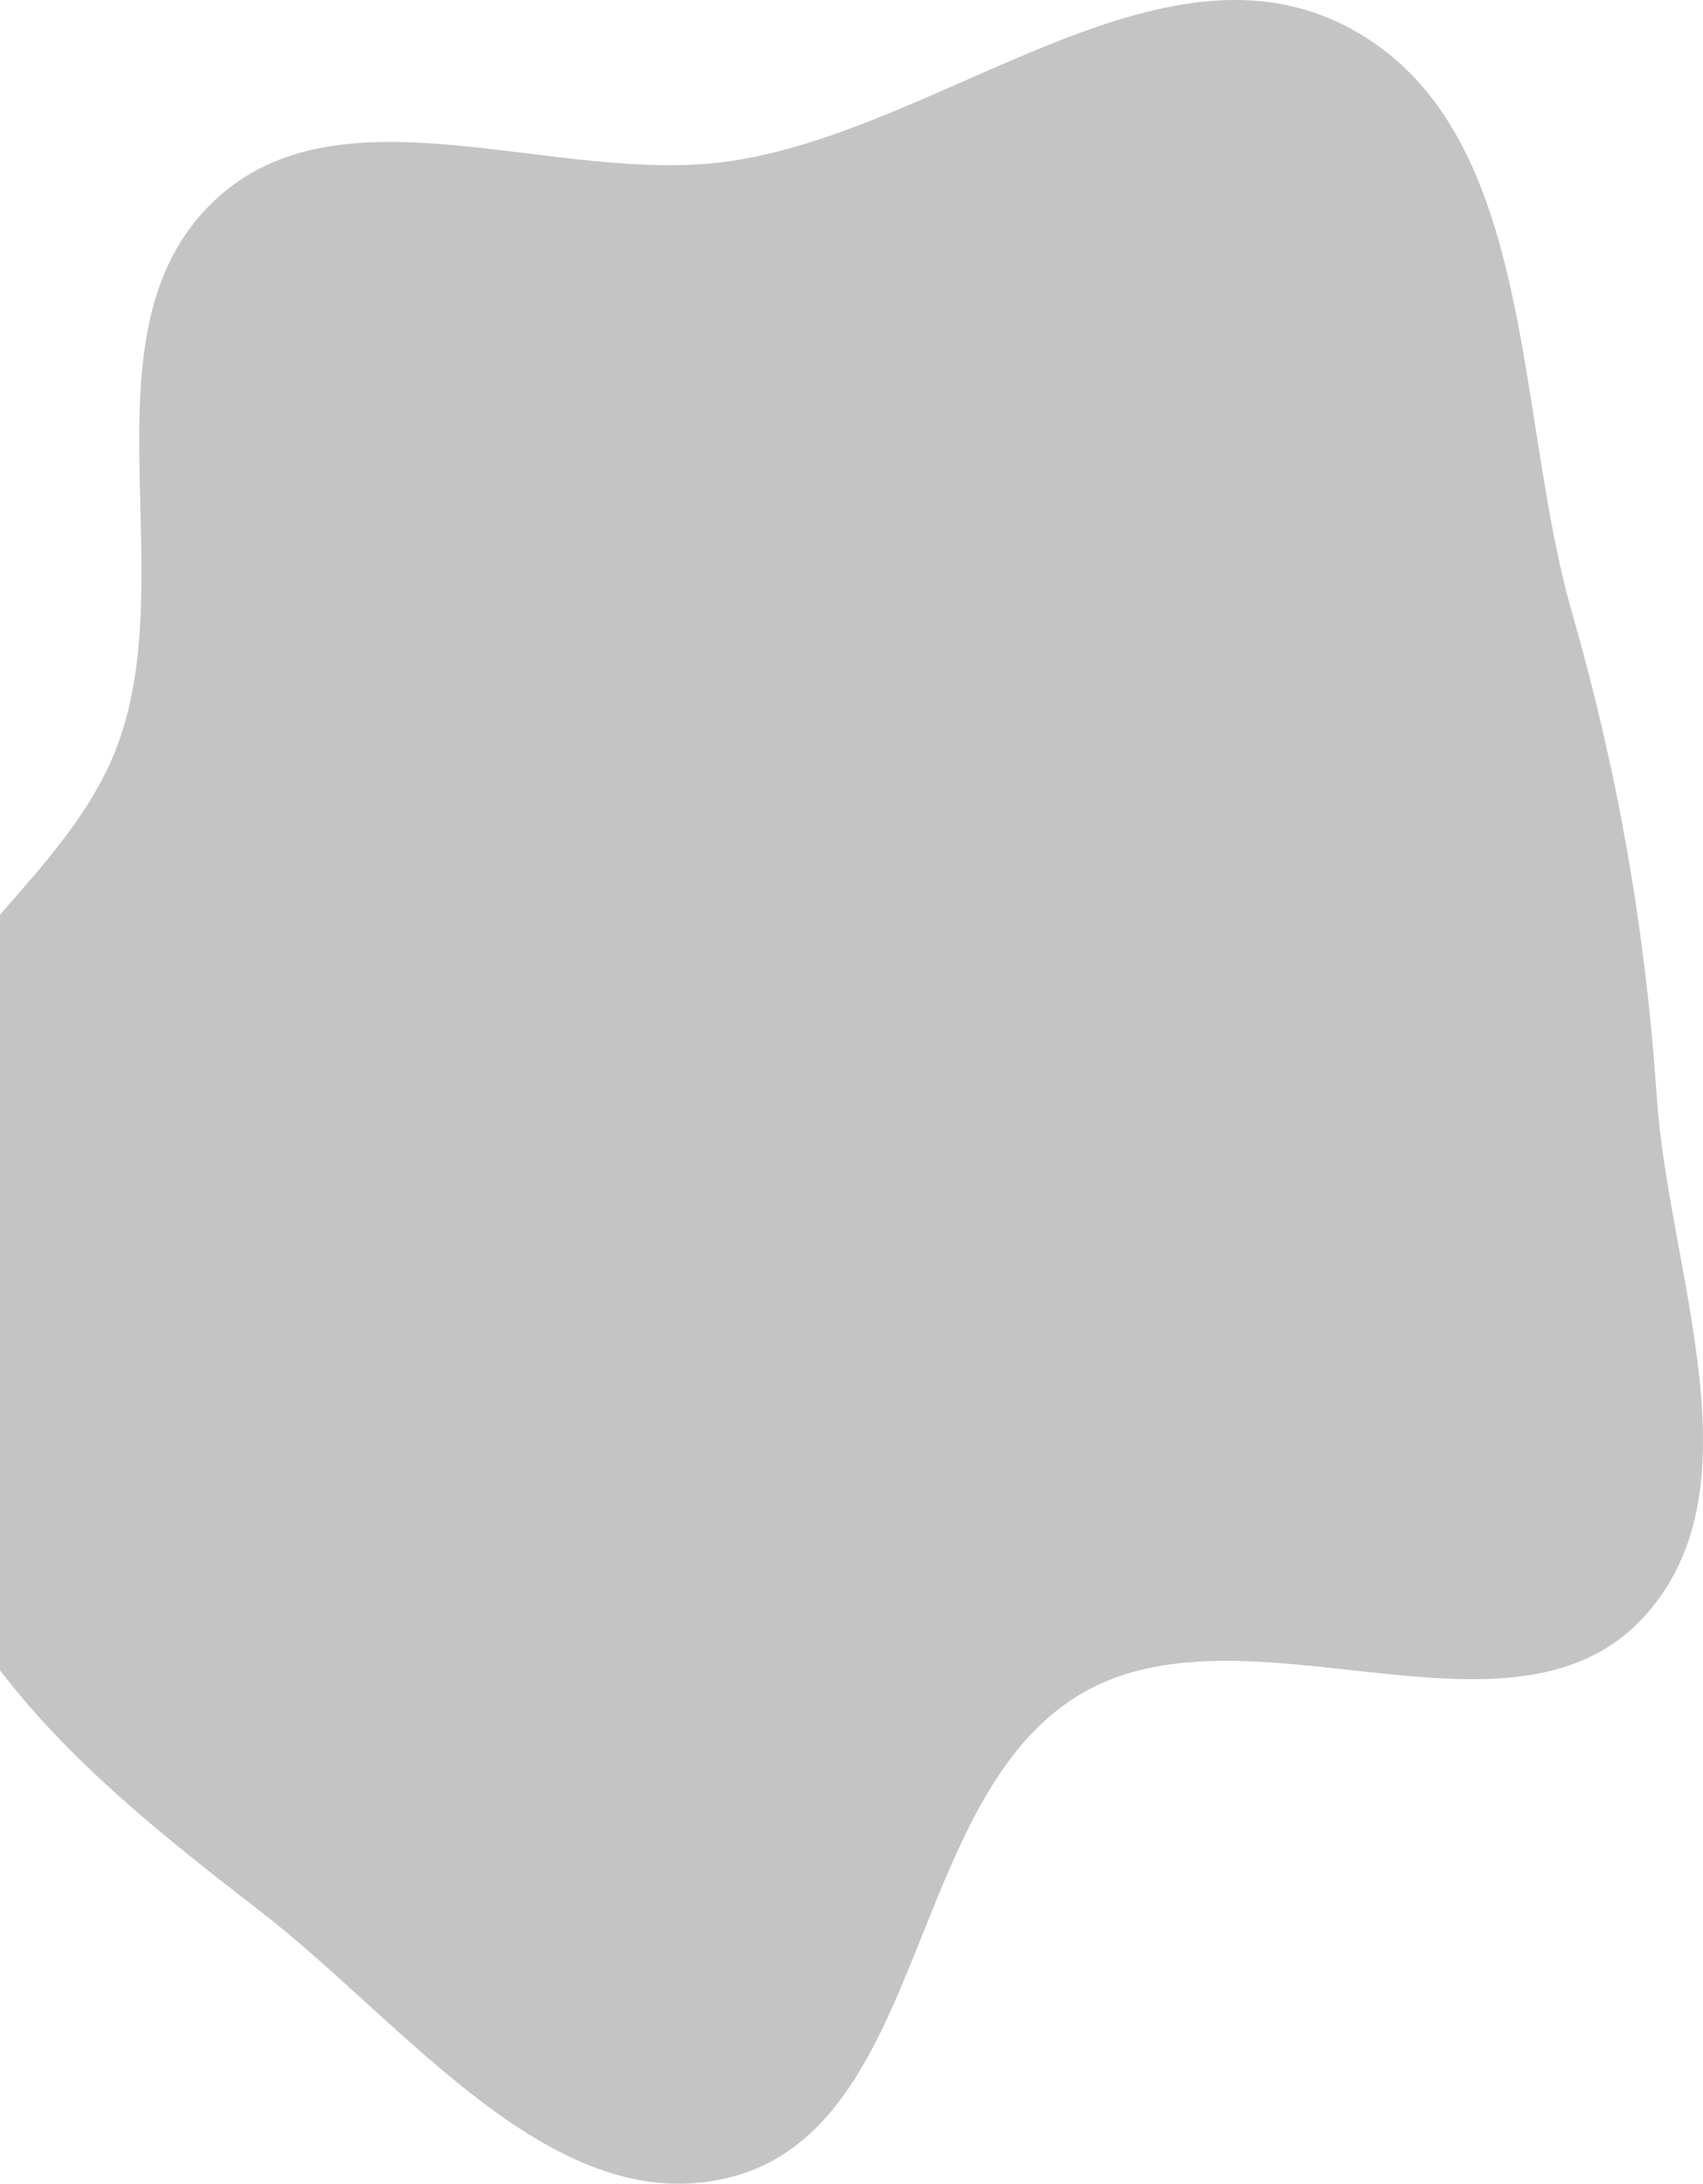 <svg width="248" height="318" viewBox="0 0 248 318" fill="none" xmlns="http://www.w3.org/2000/svg">
<path fill-rule="evenodd" clip-rule="evenodd" d="M106.626 23.421C137.478 18.734 169.126 -10.664 196.599 4.12C223.811 18.763 220.413 59.56 228.931 89.235C235.629 112.572 239.632 135.535 241.271 159.757C243.019 185.568 256.86 217.397 238.867 236.007C219.414 256.127 180.883 232.29 157.008 246.908C132.036 262.198 134.939 309.481 106.626 316.978C80.824 323.811 59.141 294.731 38.029 278.416C19.156 263.83 0.036 248.614 -9.883 226.936C-19.406 206.123 -21.355 182.068 -16.262 159.757C-11.623 139.441 10.104 127.794 17.225 108.208C26.516 82.651 11.441 47.975 31.182 29.253C49.789 11.606 81.258 27.276 106.626 23.421Z" fill="#C4C4C4"/>
</svg>
